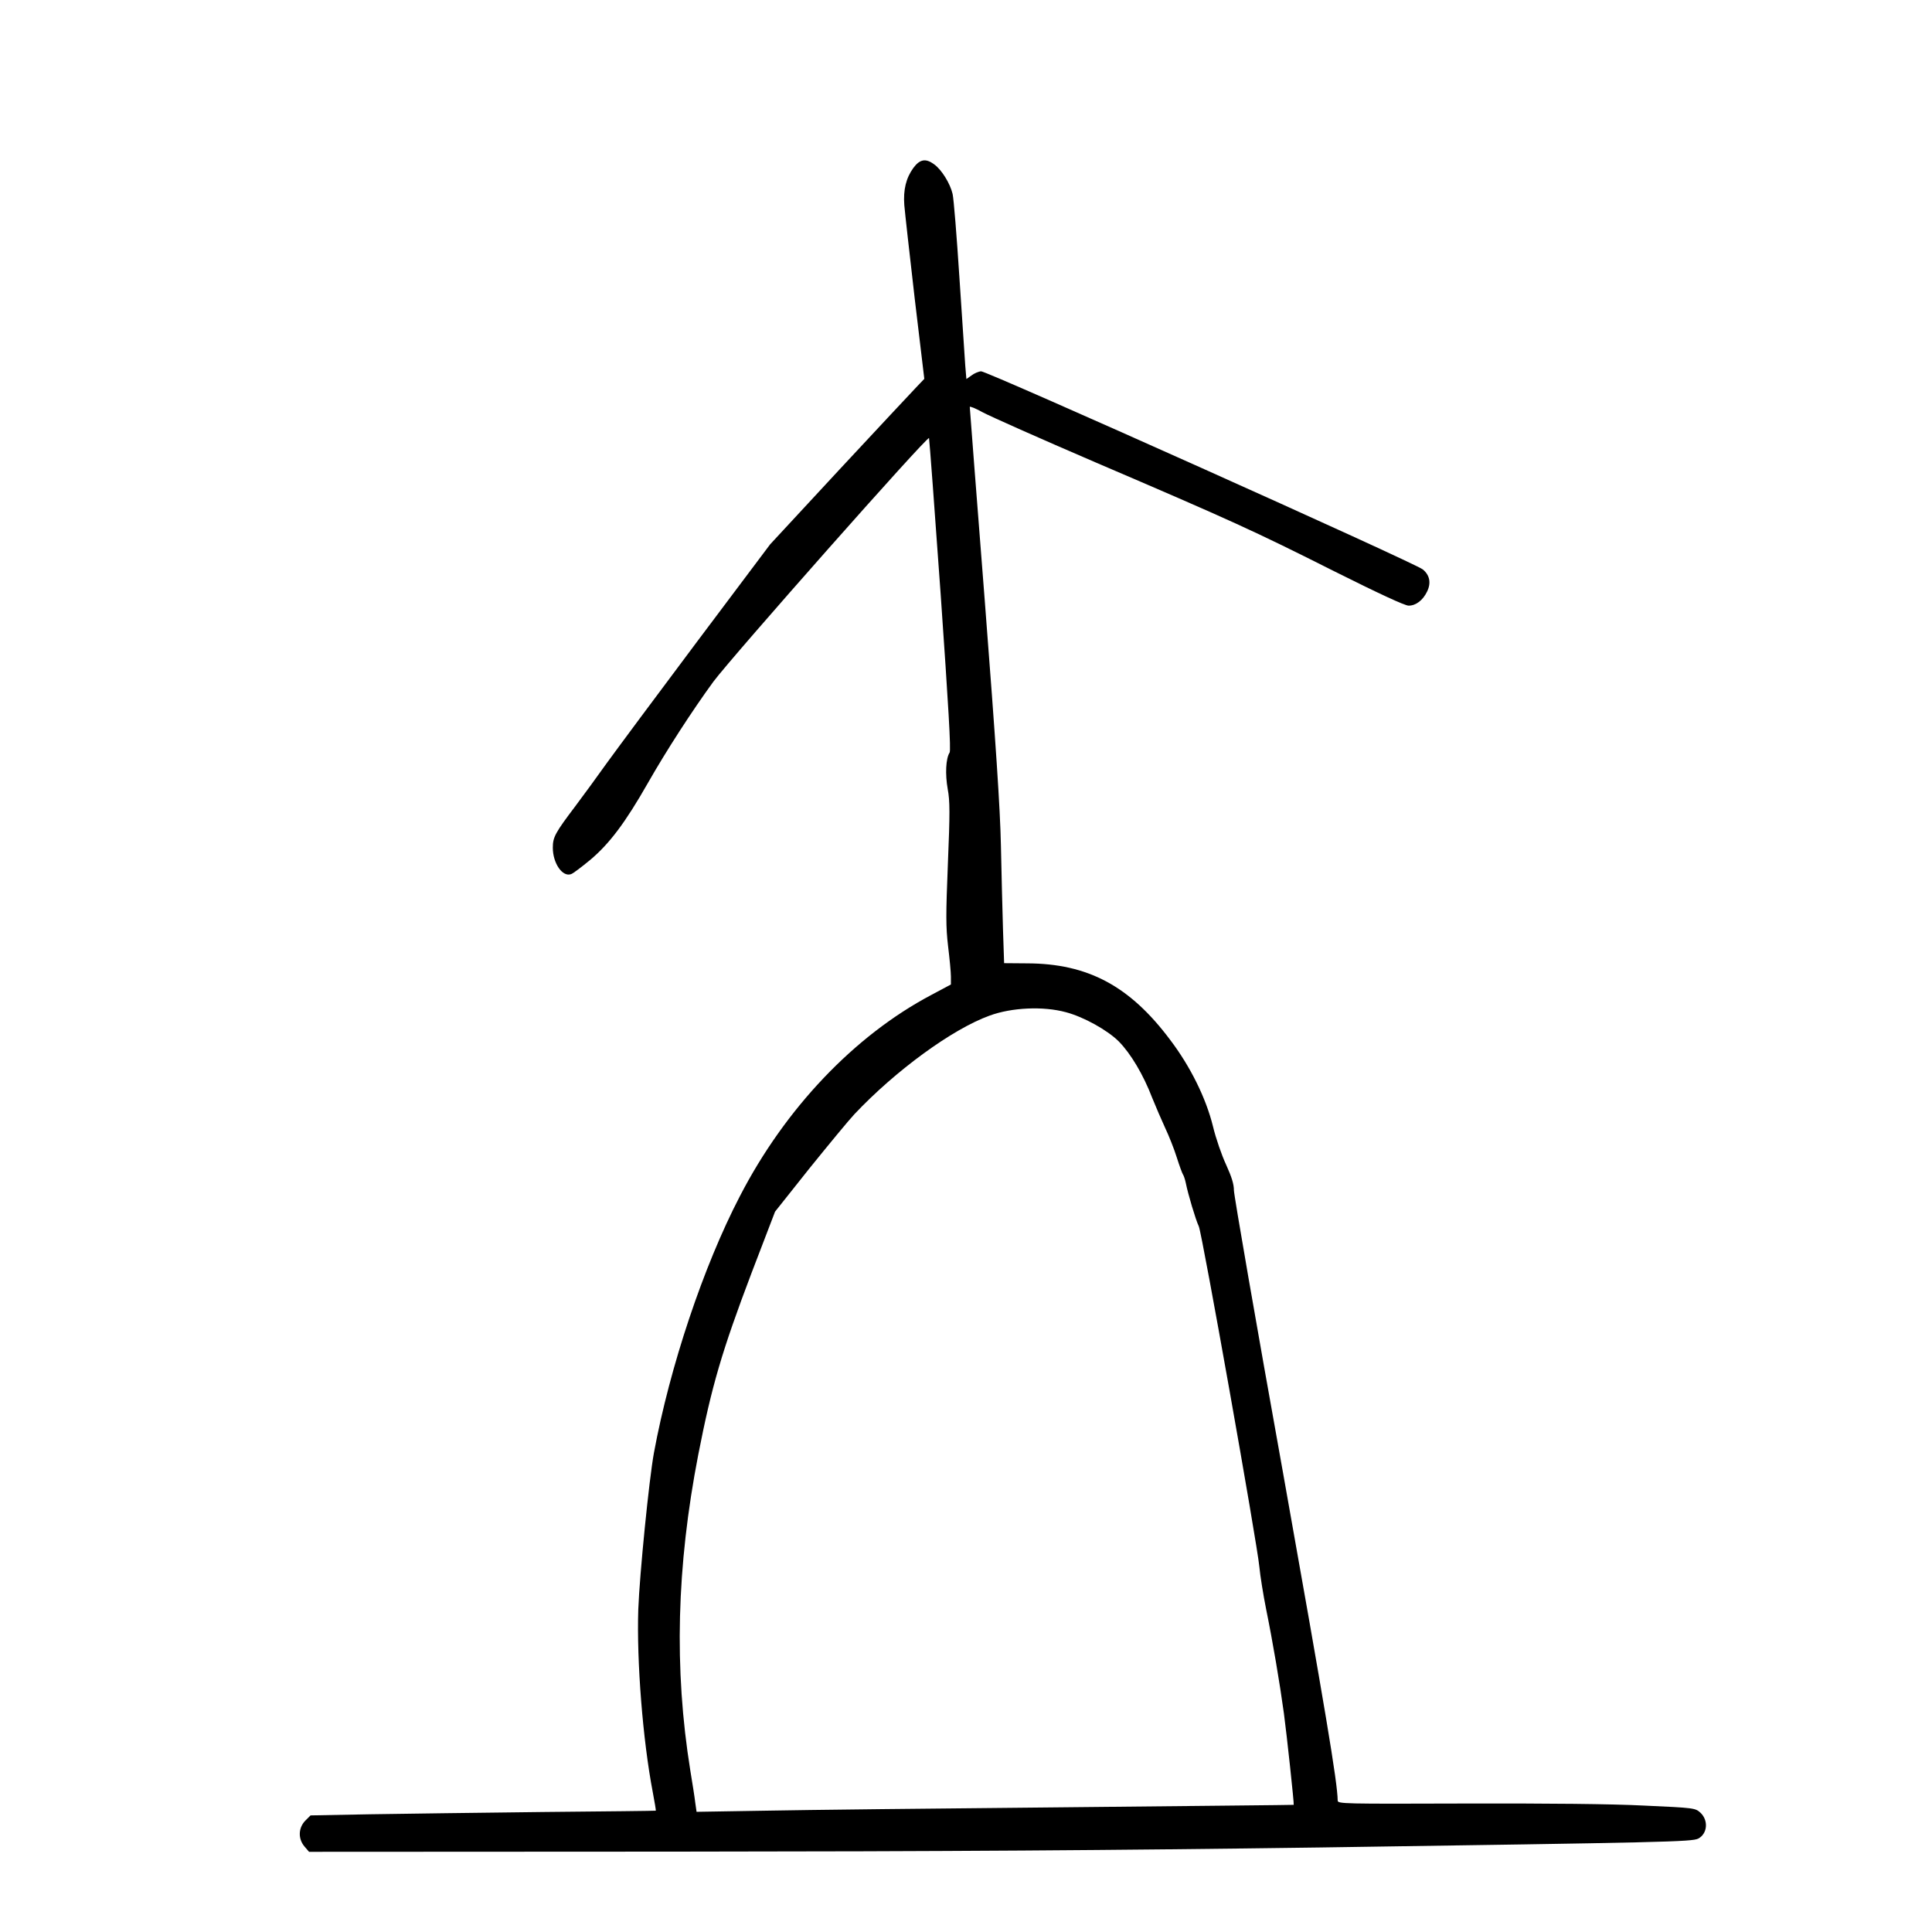<?xml version="1.0" standalone="no"?>
<!DOCTYPE svg PUBLIC "-//W3C//DTD SVG 20010904//EN"
 "http://www.w3.org/TR/2001/REC-SVG-20010904/DTD/svg10.dtd">
<svg version="1.0" xmlns="http://www.w3.org/2000/svg"
 width="1024pt" height="1024pt" viewBox="0 0 1024 1024"
 preserveAspectRatio="xMidYMid meet">
<g transform="translate(0,1024) scale(0.1,-0.1)"
fill="#000000" stroke="none">
<path d="M4841 9350 c-39 -54 -54 -116 -48 -197 3 -37 28 -260 55 -494 l51
-427 -42 -44 c-23 -24 -207 -221 -409 -438 l-366 -395 -389 -518 c-213 -284
-428 -574 -478 -643 -49 -69 -123 -170 -165 -226 -108 -143 -120 -165 -120
-221 0 -82 51 -157 97 -140 10 3 56 38 102 76 102 86 186 198 305 407 98 172
234 382 347 537 100 134 1138 1308 1143 1291 2 -7 30 -381 62 -832 41 -590 55
-823 47 -835 -20 -31 -24 -114 -10 -193 12 -64 12 -127 1 -395 -11 -274 -11
-335 1 -438 8 -66 15 -138 15 -161 l0 -42 -105 -56 c-406 -215 -773 -600
-1014 -1067 -193 -371 -371 -904 -455 -1359 -26 -142 -76 -644 -83 -830 -9
-277 24 -694 77 -970 10 -52 17 -96 16 -97 0 -1 -271 -4 -601 -7 -330 -4 -742
-9 -914 -12 l-315 -6 -28 -28 c-37 -38 -39 -96 -4 -137 l24 -28 1944 1 c1449
1 2317 7 3413 22 1840 27 1971 30 2006 47 49 26 55 96 12 137 -28 25 -30 26
-298 38 -174 9 -511 12 -947 11 -651 -2 -678 -2 -678 16 -1 97 -67 488 -289
1733 -144 800 -261 1476 -261 1501 0 33 -12 71 -41 135 -23 49 -55 141 -70
204 -37 150 -120 318 -228 460 -213 284 -435 403 -757 404 l-122 1 -6 180 c-3
99 -8 299 -11 445 -4 194 -27 538 -85 1289 -44 563 -80 1028 -80 1034 0 5 30
-7 66 -27 36 -20 306 -140 599 -266 721 -309 842 -364 1265 -577 240 -120 376
-183 396 -183 39 0 76 29 98 75 22 45 14 87 -23 117 -40 34 -2311 1052 -2341
1050 -14 -1 -37 -11 -51 -22 l-27 -19 -6 72 c-3 40 -17 250 -31 467 -14 217
-30 416 -36 442 -13 56 -59 130 -99 158 -44 32 -75 26 -109 -20z m809 -4475
c94 -25 220 -95 280 -155 63 -64 130 -176 177 -299 19 -47 50 -119 69 -160 19
-40 47 -110 61 -155 14 -44 29 -85 33 -91 4 -5 11 -26 15 -45 12 -60 52 -194
69 -230 18 -40 310 -1684 321 -1805 4 -44 20 -145 36 -225 35 -172 72 -390 94
-551 15 -111 55 -483 52 -485 -1 -1 -549 -6 -1217 -13 -668 -6 -1380 -14
-1582 -18 l-366 -6 -7 49 c-3 27 -15 103 -26 169 -87 540 -73 1082 42 1675 71
363 125 548 282 962 l125 326 182 229 c101 125 208 255 239 288 217 230 517
450 716 522 117 43 284 51 405 18z"/>
</g>
</svg>
